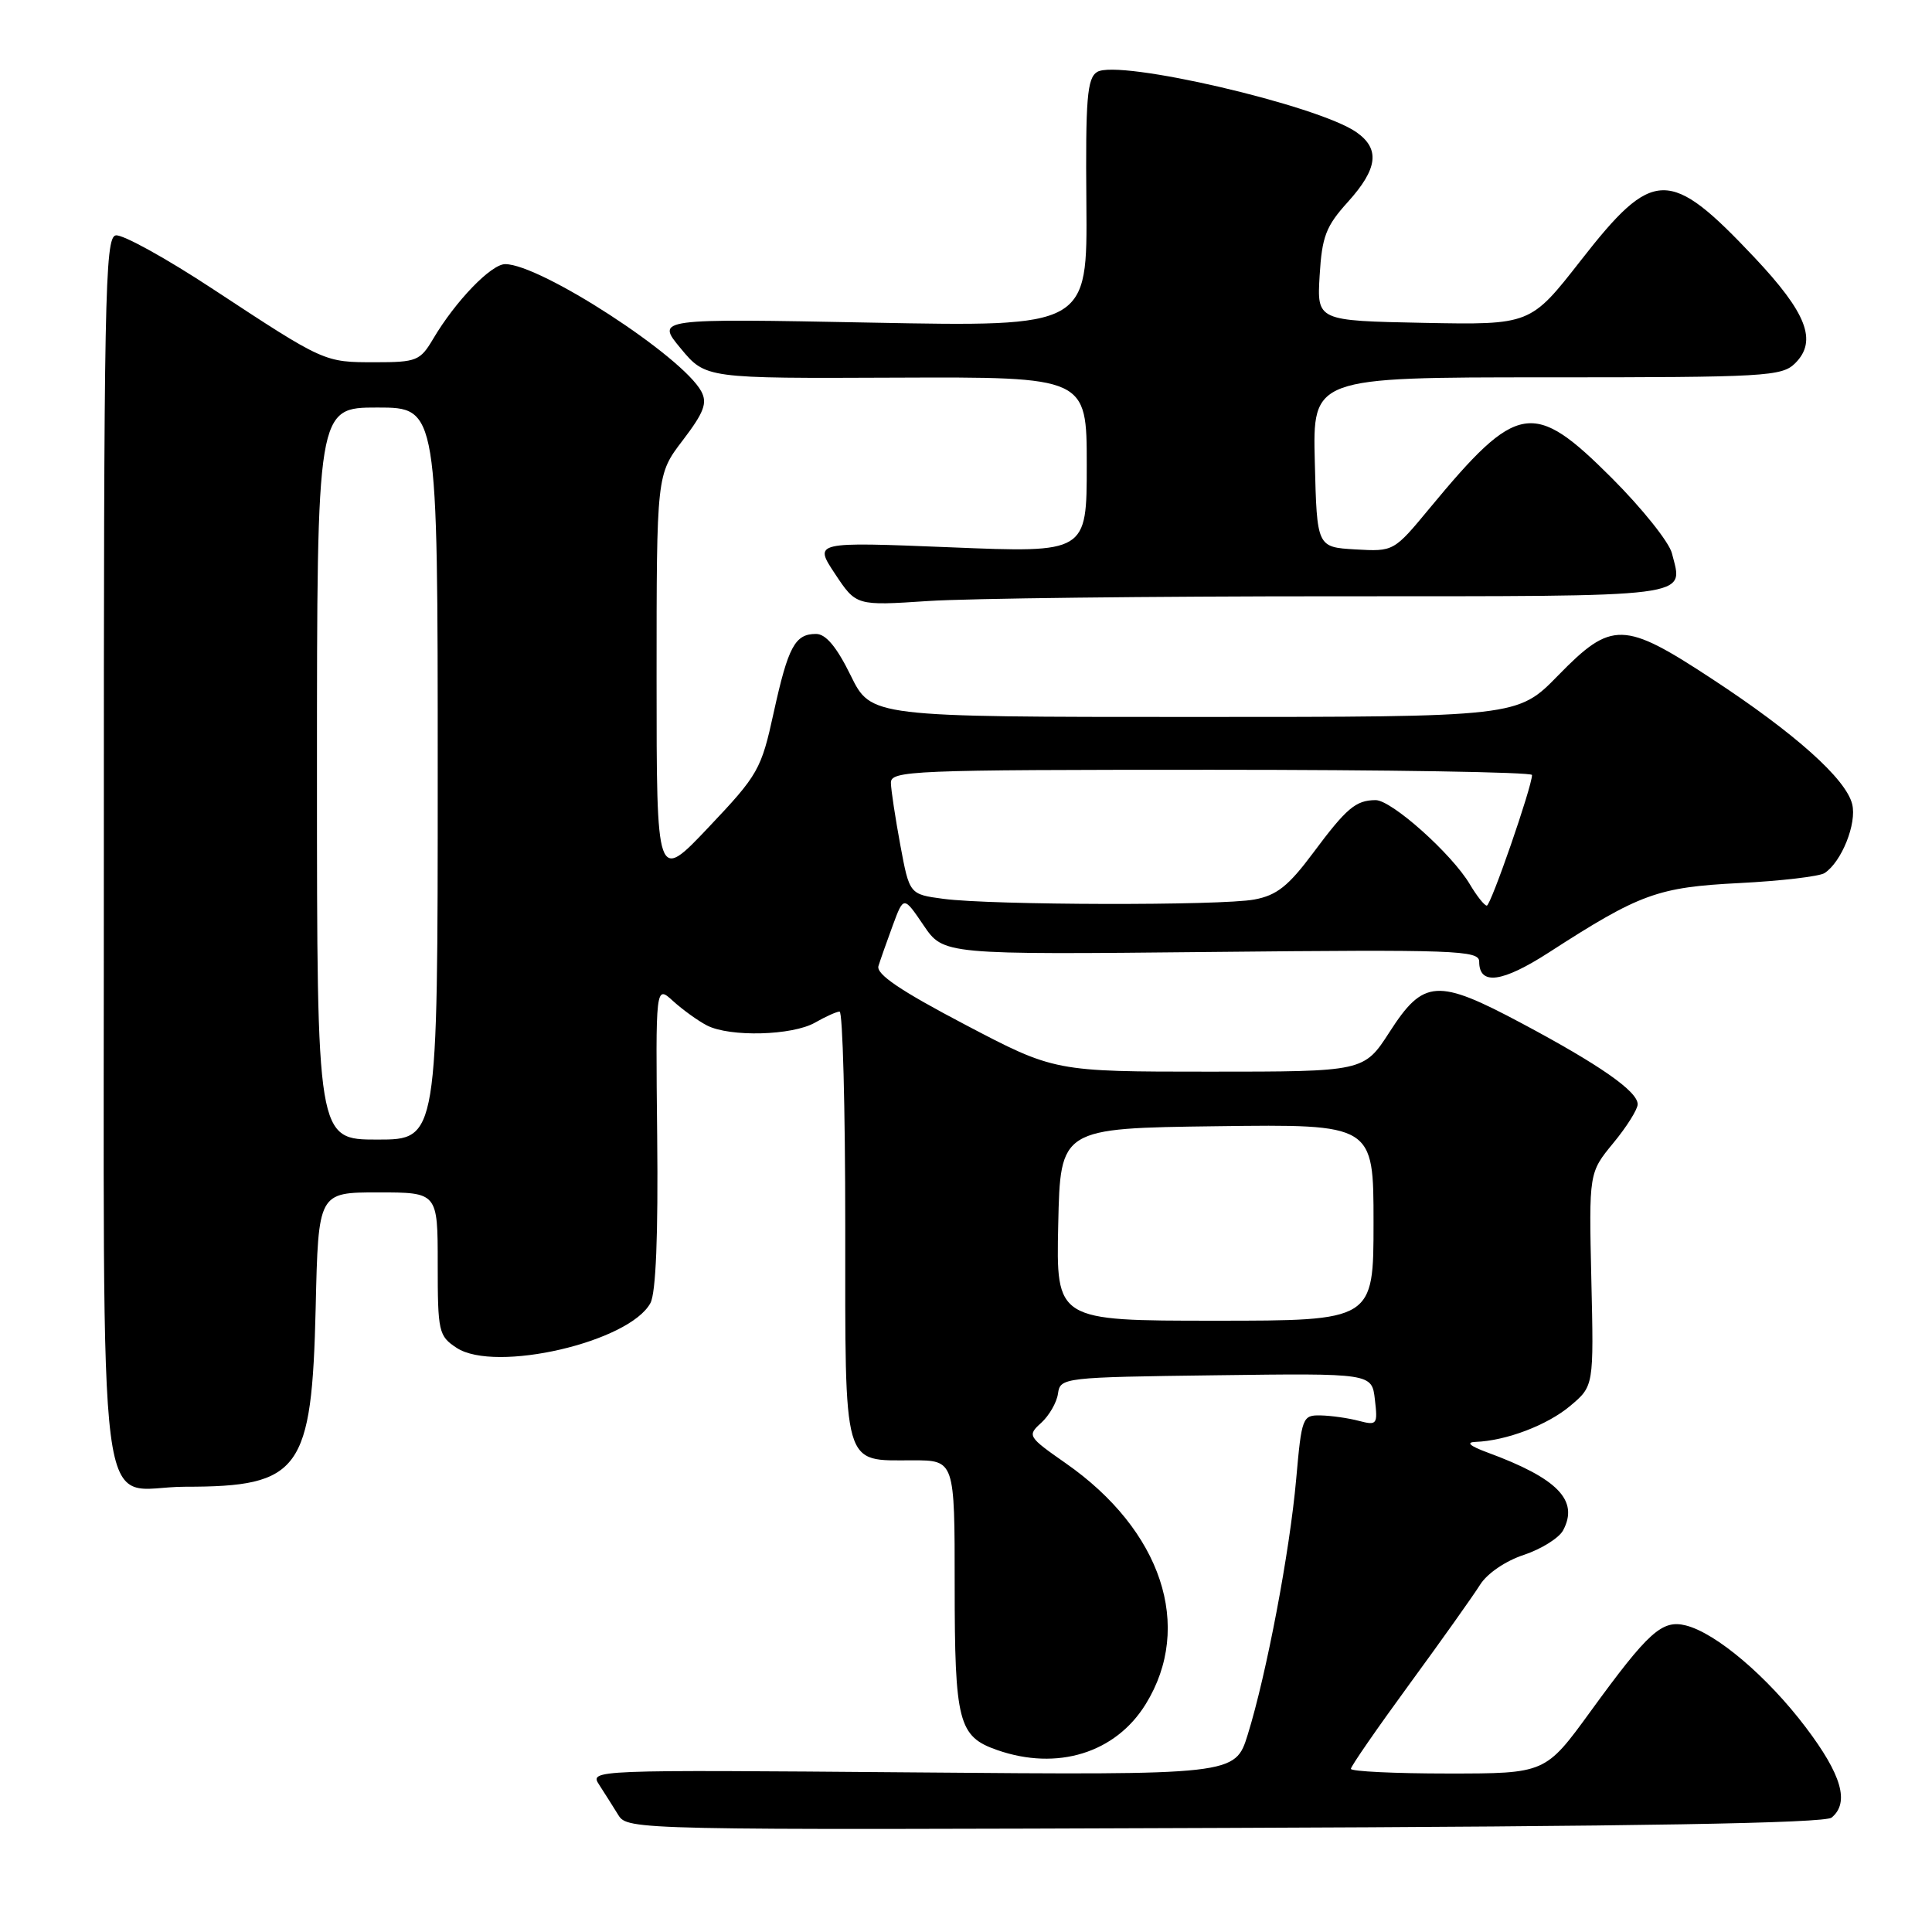 <?xml version="1.0" encoding="UTF-8" standalone="no"?>
<!DOCTYPE svg PUBLIC "-//W3C//DTD SVG 1.1//EN" "http://www.w3.org/Graphics/SVG/1.1/DTD/svg11.dtd" >
<svg xmlns="http://www.w3.org/2000/svg" xmlns:xlink="http://www.w3.org/1999/xlink" version="1.1" viewBox="0 0 256 256">
 <g >
 <path fill="currentColor"
d=" M 242.70 240.84 C 245.10 238.85 244.04 235.17 239.25 228.85 C 234.17 222.14 227.39 216.39 223.38 215.38 C 220.23 214.59 218.43 216.22 210.77 226.75 C 204.77 235.00 204.77 235.00 191.88 235.00 C 184.80 235.00 179.00 234.72 179.00 234.38 C 179.00 234.04 182.49 229.00 186.75 223.17 C 191.01 217.35 195.22 211.42 196.11 210.00 C 197.04 208.50 199.49 206.83 201.92 206.03 C 204.23 205.26 206.57 203.80 207.12 202.78 C 209.24 198.81 206.41 195.89 197.09 192.46 C 194.76 191.60 194.20 191.11 195.50 191.06 C 199.59 190.91 205.03 188.84 208.06 186.29 C 211.19 183.66 211.19 183.66 210.86 169.52 C 210.54 155.39 210.54 155.39 213.77 151.46 C 215.55 149.31 217.00 146.99 217.00 146.32 C 217.00 144.61 211.97 141.10 201.65 135.60 C 190.44 129.62 188.63 129.74 184.12 136.75 C 180.73 142.00 180.73 142.00 160.24 142.00 C 139.74 142.00 139.74 142.00 127.84 135.75 C 119.29 131.26 116.07 129.08 116.40 128.00 C 116.66 127.17 117.51 124.75 118.30 122.61 C 119.74 118.72 119.74 118.72 122.38 122.61 C 125.02 126.50 125.02 126.50 160.51 126.14 C 192.91 125.81 196.00 125.92 196.00 127.42 C 196.00 130.61 199.05 130.20 205.26 126.19 C 217.31 118.41 219.64 117.56 230.50 117.01 C 236.00 116.73 241.07 116.13 241.76 115.69 C 244.01 114.23 246.07 109.11 245.42 106.54 C 244.58 103.19 237.86 97.18 226.90 89.99 C 215.14 82.26 213.56 82.23 206.46 89.50 C 201.09 95.00 201.09 95.00 158.25 95.00 C 115.42 95.00 115.42 95.00 112.72 89.50 C 110.87 85.73 109.43 84.00 108.13 84.00 C 105.34 84.00 104.44 85.67 102.52 94.41 C 100.87 101.97 100.48 102.66 93.90 109.61 C 87.00 116.90 87.00 116.90 87.00 89.89 C 87.00 62.88 87.00 62.88 90.48 58.33 C 93.28 54.65 93.75 53.41 92.93 51.87 C 90.45 47.23 71.61 35.00 66.94 35.00 C 65.08 35.00 60.35 39.90 57.39 44.91 C 55.68 47.80 55.20 48.00 49.72 48.00 C 42.94 48.00 43.04 48.05 28.21 38.30 C 22.00 34.21 16.20 31.01 15.33 31.19 C 13.90 31.47 13.75 39.42 13.76 112.93 C 13.79 206.54 12.56 197.00 24.54 197.00 C 39.80 197.00 41.32 194.90 41.83 173.25 C 42.18 158.00 42.18 158.00 50.09 158.00 C 58.00 158.00 58.00 158.00 58.00 167.48 C 58.00 176.49 58.12 177.03 60.51 178.60 C 65.62 181.95 83.42 177.83 86.19 172.65 C 86.91 171.30 87.22 163.67 87.08 150.56 C 86.87 130.53 86.87 130.53 89.18 132.64 C 90.46 133.80 92.48 135.26 93.68 135.88 C 96.72 137.44 104.99 137.22 108.00 135.50 C 109.38 134.71 110.84 134.05 111.25 134.04 C 111.66 134.02 112.00 146.77 112.00 162.38 C 112.00 194.94 111.59 193.50 120.91 193.50 C 126.50 193.50 126.50 193.50 126.50 210.00 C 126.50 228.20 126.99 230.10 132.13 231.89 C 140.09 234.67 147.81 232.29 151.81 225.81 C 158.17 215.52 153.94 202.77 141.22 193.89 C 136.18 190.37 136.10 190.22 137.97 188.53 C 139.02 187.57 140.03 185.83 140.19 184.65 C 140.49 182.54 140.89 182.49 161.14 182.23 C 181.78 181.96 181.78 181.96 182.18 185.45 C 182.57 188.76 182.46 188.90 180.05 188.27 C 178.65 187.90 176.38 187.58 175.00 187.55 C 172.58 187.50 172.48 187.78 171.75 196.00 C 170.90 205.60 167.82 221.84 165.33 229.85 C 163.66 235.21 163.66 235.21 120.88 234.85 C 78.29 234.50 78.10 234.51 79.40 236.50 C 80.11 237.60 81.25 239.40 81.93 240.50 C 83.15 242.48 84.09 242.50 162.28 242.21 C 217.16 242.01 241.79 241.59 242.70 240.84 Z  M 176.78 79.01 C 225.12 79.00 223.04 79.26 221.54 73.32 C 221.18 71.85 217.58 67.35 213.55 63.32 C 203.15 52.93 201.09 53.27 189.47 67.30 C 184.68 73.09 184.68 73.09 179.59 72.80 C 174.50 72.50 174.50 72.50 174.22 61.25 C 173.93 50.00 173.93 50.00 204.97 50.00 C 234.03 50.00 236.12 49.88 237.88 48.12 C 240.84 45.16 239.40 41.46 232.44 34.08 C 221.19 22.16 219.07 22.20 209.45 34.53 C 202.79 43.05 202.79 43.05 188.65 42.78 C 174.50 42.50 174.50 42.50 174.86 36.50 C 175.17 31.34 175.69 29.97 178.61 26.75 C 182.56 22.37 182.89 19.74 179.75 17.53 C 174.69 13.96 148.14 7.79 145.37 9.54 C 144.05 10.37 143.83 13.06 143.95 26.91 C 144.09 43.30 144.09 43.30 115.50 42.75 C 86.90 42.20 86.90 42.20 90.20 46.17 C 93.50 50.15 93.50 50.15 118.75 50.04 C 144.00 49.94 144.00 49.94 144.00 61.60 C 144.00 73.26 144.00 73.26 125.92 72.52 C 107.83 71.79 107.83 71.79 110.64 76.03 C 113.45 80.27 113.45 80.27 122.97 79.64 C 128.21 79.29 152.43 79.01 176.78 79.01 Z  M 140.22 162.25 C 140.50 149.50 140.50 149.50 161.25 149.23 C 182.00 148.96 182.00 148.96 182.00 161.98 C 182.00 175.00 182.00 175.00 160.97 175.00 C 139.94 175.00 139.94 175.00 140.22 162.25 Z  M 42.00 102.50 C 42.00 54.00 42.00 54.00 50.00 54.00 C 58.00 54.00 58.00 54.00 58.00 102.50 C 58.00 151.00 58.00 151.00 50.00 151.00 C 42.00 151.00 42.00 151.00 42.00 102.50 Z  M 125.00 119.10 C 120.51 118.50 120.51 118.50 119.30 112.00 C 118.64 108.42 118.07 104.71 118.05 103.75 C 118.00 102.11 120.67 102.00 160.50 102.00 C 183.88 102.00 203.00 102.31 203.00 102.69 C 203.00 104.24 197.54 120.00 197.01 120.00 C 196.69 120.00 195.68 118.72 194.76 117.17 C 192.38 113.15 184.38 106.00 182.27 106.02 C 179.64 106.04 178.43 107.06 173.97 113.05 C 170.72 117.41 169.17 118.64 166.21 119.19 C 161.78 120.02 131.39 119.95 125.00 119.10 Z "/>
</g>
</svg>